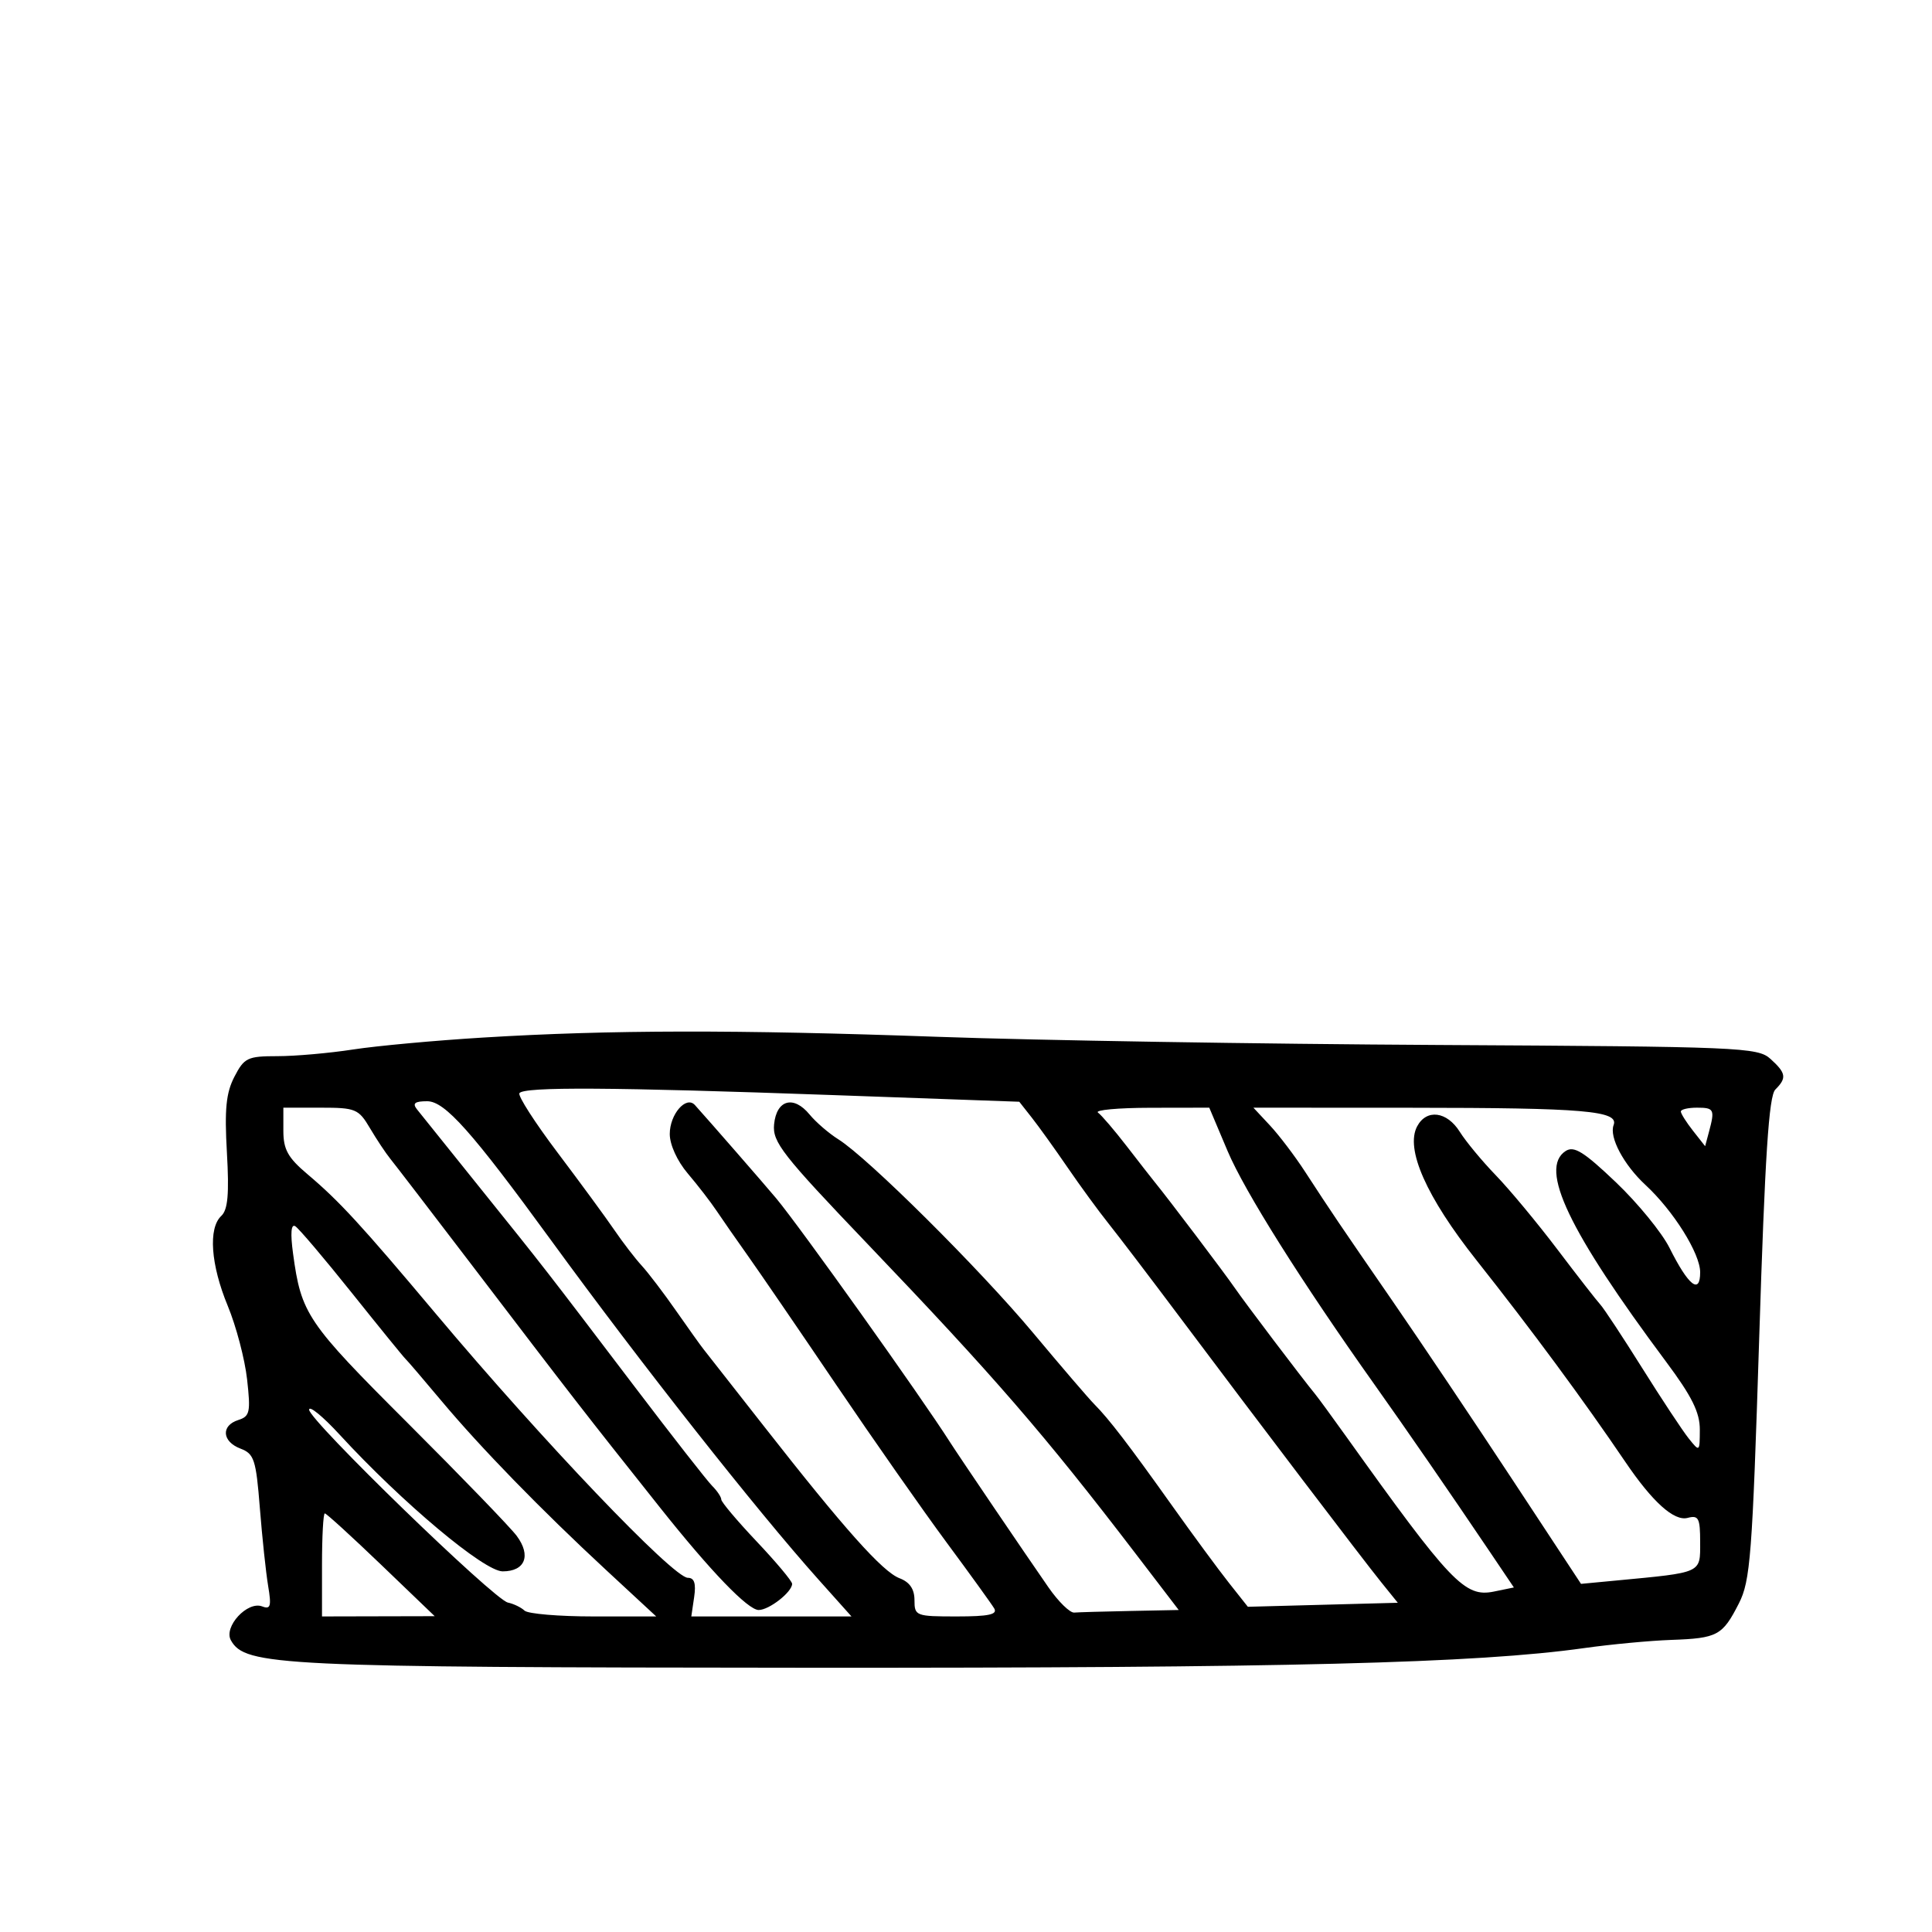 <svg xmlns="http://www.w3.org/2000/svg" width="300" height="300" viewBox="0 0 300 300" version="1.1">
	<path d="M 75 161.112 C 67.575 161.564, 58.488 162.399, 54.807 162.967 C 51.126 163.535, 45.850 164, 43.083 164 C 38.435 164, 37.925 164.244, 36.398 167.197 C 35.100 169.707, 34.850 172.234, 35.234 178.965 C 35.601 185.410, 35.385 187.851, 34.361 188.807 C 32.312 190.722, 32.719 196.382, 35.367 202.780 C 36.670 205.926, 38.020 211.057, 38.368 214.182 C 38.937 219.286, 38.798 219.929, 37.001 220.500 C 34.282 221.363, 34.475 223.850, 37.346 224.941 C 39.466 225.747, 39.756 226.638, 40.350 234.167 C 40.712 238.750, 41.292 244.197, 41.638 246.270 C 42.165 249.421, 42.013 249.942, 40.711 249.443 C 38.419 248.563, 34.683 252.612, 35.855 254.706 C 38.069 258.661, 43.269 258.910, 125 258.966 C 199.723 259.018, 229.253 258.273, 246 255.913 C 250.125 255.332, 256.200 254.761, 259.500 254.644 C 266.697 254.389, 267.460 253.978, 270.007 248.987 C 271.800 245.473, 272.096 241.611, 273.167 207.809 C 274.066 179.437, 274.666 170.191, 275.674 169.183 C 277.473 167.384, 277.352 166.629, 274.913 164.421 C 272.934 162.630, 270.239 162.518, 223.163 162.262 C 195.848 162.114, 160.954 161.544, 145.620 160.996 C 114.238 159.875, 94.771 159.907, 75 161.112 M 80.652 169.753 C 80.396 170.168, 83.072 174.330, 86.599 179.003 C 90.126 183.677, 94.085 189.075, 95.398 191 C 96.711 192.925, 98.621 195.411, 99.642 196.524 C 100.664 197.637, 103.062 200.787, 104.970 203.524 C 106.879 206.261, 108.800 208.950, 109.240 209.500 C 109.679 210.050, 113.914 215.450, 118.651 221.500 C 131.111 237.416, 137.045 244.067, 139.680 245.068 C 141.261 245.670, 142 246.754, 142 248.475 C 142 250.918, 142.212 251, 148.559 251 C 153.535 251, 154.939 250.698, 154.377 249.750 C 153.969 249.063, 150.639 244.450, 146.976 239.500 C 143.314 234.550, 135.596 223.525, 129.824 215 C 124.053 206.475, 117.892 197.475, 116.133 195 C 114.374 192.525, 112.182 189.375, 111.261 188 C 110.341 186.625, 108.331 184.022, 106.794 182.215 C 105.161 180.295, 104 177.749, 104 176.088 C 104 173.016, 106.545 170.087, 107.905 171.592 C 110.067 173.984, 118.729 183.924, 120.527 186.076 C 124.171 190.437, 143.110 217.004, 147.505 223.918 C 148.818 225.984, 159.251 241.371, 162.816 246.500 C 164.345 248.700, 166.137 250.455, 166.798 250.400 C 167.459 250.345, 171.382 250.233, 175.516 250.150 L 183.032 250 176.337 241.250 C 162.121 222.670, 154.459 213.819, 134.699 193.147 C 121.470 179.307, 119.930 177.336, 120.199 174.589 C 120.573 170.772, 123.220 170.033, 125.705 173.053 C 126.692 174.253, 128.708 175.992, 130.184 176.917 C 134.778 179.795, 152.134 197.048, 160.447 207 C 164.811 212.225, 169.084 217.204, 169.941 218.065 C 172.185 220.318, 175.294 224.373, 181.989 233.782 C 185.230 238.337, 189.206 243.737, 190.824 245.782 L 193.766 249.500 205.408 249.189 L 217.050 248.878 214.476 245.689 C 211.520 242.026, 195.262 220.629, 183.179 204.500 C 178.647 198.450, 173.680 191.925, 172.142 190 C 170.603 188.075, 167.741 184.159, 165.782 181.297 C 163.822 178.435, 161.331 174.965, 160.247 173.586 L 158.274 171.079 129.387 170.044 C 95.039 168.812, 81.285 168.730, 80.652 169.753 M 64.742 172.250 C 65.285 172.938, 69.728 178.471, 74.615 184.548 C 84.688 197.073, 84.326 196.607, 98.612 215.411 C 104.424 223.063, 109.814 229.957, 110.590 230.733 C 111.365 231.508, 112 232.459, 112 232.846 C 112 233.233, 114.475 236.167, 117.500 239.366 C 120.525 242.565, 123 245.521, 123 245.936 C 123 247.208, 119.433 250, 117.808 250 C 116.139 250, 110.361 244.002, 102.500 234.110 C 90.470 218.973, 89.360 217.542, 72.933 196 C 66.852 188.025, 61.302 180.792, 60.599 179.926 C 59.896 179.060, 58.477 176.923, 57.445 175.176 C 55.681 172.190, 55.222 172, 49.784 172 L 44 172 44 175.585 C 44 178.499, 44.702 179.763, 47.750 182.335 C 52.680 186.496, 56.080 190.192, 67.675 204 C 84.229 223.712, 104.548 245, 106.808 245 C 107.816 245, 108.099 245.869, 107.787 248 L 107.346 251 119.782 251 L 132.217 251 127.074 245.250 C 117.480 234.522, 99.510 211.724, 85.587 192.615 C 73.251 175.685, 69.078 171, 66.335 171 C 64.411 171, 64.006 171.318, 64.742 172.250 M 170.500 172.765 C 171.050 173.169, 173.063 175.525, 174.973 178 C 176.883 180.475, 178.814 182.950, 179.264 183.500 C 181.353 186.050, 190.213 197.765, 191.744 200 C 193.295 202.264, 202.225 214.059, 204.236 216.500 C 204.689 217.050, 206.829 219.975, 208.991 223 C 225.289 245.800, 227.447 248.066, 231.970 247.137 L 235.074 246.500 231.287 240.883 C 225.109 231.721, 218.356 221.929, 213.436 215 C 202.137 199.087, 193.261 184.980, 190.628 178.750 L 187.775 172 178.637 172.015 C 173.612 172.024, 169.950 172.361, 170.500 172.765 M 197.192 174.750 C 198.604 176.262, 201.051 179.484, 202.629 181.910 C 206.877 188.434, 207.781 189.771, 216.324 202.157 C 220.627 208.395, 228.952 220.800, 234.824 229.721 L 245.500 245.942 251 245.420 C 264.404 244.148, 264 244.332, 264 239.506 C 264 235.715, 263.761 235.250, 262.049 235.698 C 259.951 236.246, 256.607 233.238, 252.379 227 C 245.860 217.380, 237.860 206.543, 229.248 195.662 C 221.473 185.839, 218.181 178.399, 220.057 174.893 C 221.521 172.158, 224.683 172.568, 226.677 175.750 C 227.625 177.262, 230.142 180.300, 232.271 182.500 C 234.400 184.700, 238.697 189.873, 241.821 193.997 C 244.944 198.120, 247.950 201.980, 248.500 202.575 C 249.050 203.171, 251.975 207.606, 255 212.433 C 258.025 217.259, 261.273 222.173, 262.217 223.354 C 263.921 225.485, 263.934 225.475, 263.947 222 C 263.958 219.328, 262.723 216.838, 258.731 211.480 C 243.569 191.130, 238.944 181.433, 243.111 178.730 C 244.408 177.889, 245.928 178.833, 250.906 183.573 C 254.307 186.811, 258.059 191.401, 259.243 193.773 C 262.175 199.643, 264 201.093, 264 197.553 C 264 194.642, 259.849 188.015, 255.511 184 C 252.134 180.874, 249.843 176.572, 250.561 174.703 C 251.412 172.484, 246.019 172.023, 219.063 172.011 L 194.626 172 197.192 174.750 M 261 172.592 C 261 172.918, 261.849 174.263, 262.886 175.582 L 264.772 177.980 265.372 175.740 C 266.303 172.266, 266.170 172, 263.500 172 C 262.125 172, 261 172.267, 261 172.592 M 45.504 194.643 C 46.778 204.048, 47.644 205.328, 63.288 220.951 C 71.655 229.307, 79.285 237.205, 80.245 238.503 C 82.508 241.563, 81.536 244, 78.053 244 C 75.171 244, 62.461 233.343, 52.750 222.784 C 50.138 219.943, 48 218.194, 48 218.897 C 48 220.539, 76.700 248.387, 78.867 248.847 C 79.765 249.038, 80.928 249.600, 81.450 250.097 C 81.973 250.594, 86.787 251, 92.148 251 L 101.896 251 94.198 243.870 C 84.027 234.450, 74.647 224.814, 68.500 217.472 C 65.750 214.187, 63.256 211.275, 62.958 211 C 62.659 210.725, 58.915 206.119, 54.636 200.765 C 50.358 195.411, 46.405 190.750, 45.851 190.408 C 45.197 190.004, 45.075 191.482, 45.504 194.643 M 50 243 L 50 251 58.750 250.980 L 67.500 250.960 59.187 242.980 C 54.615 238.591, 50.678 235, 50.437 235 C 50.197 235, 50 238.600, 50 243" stroke="none" fill="black" fill-rule="evenodd"/>
</svg>